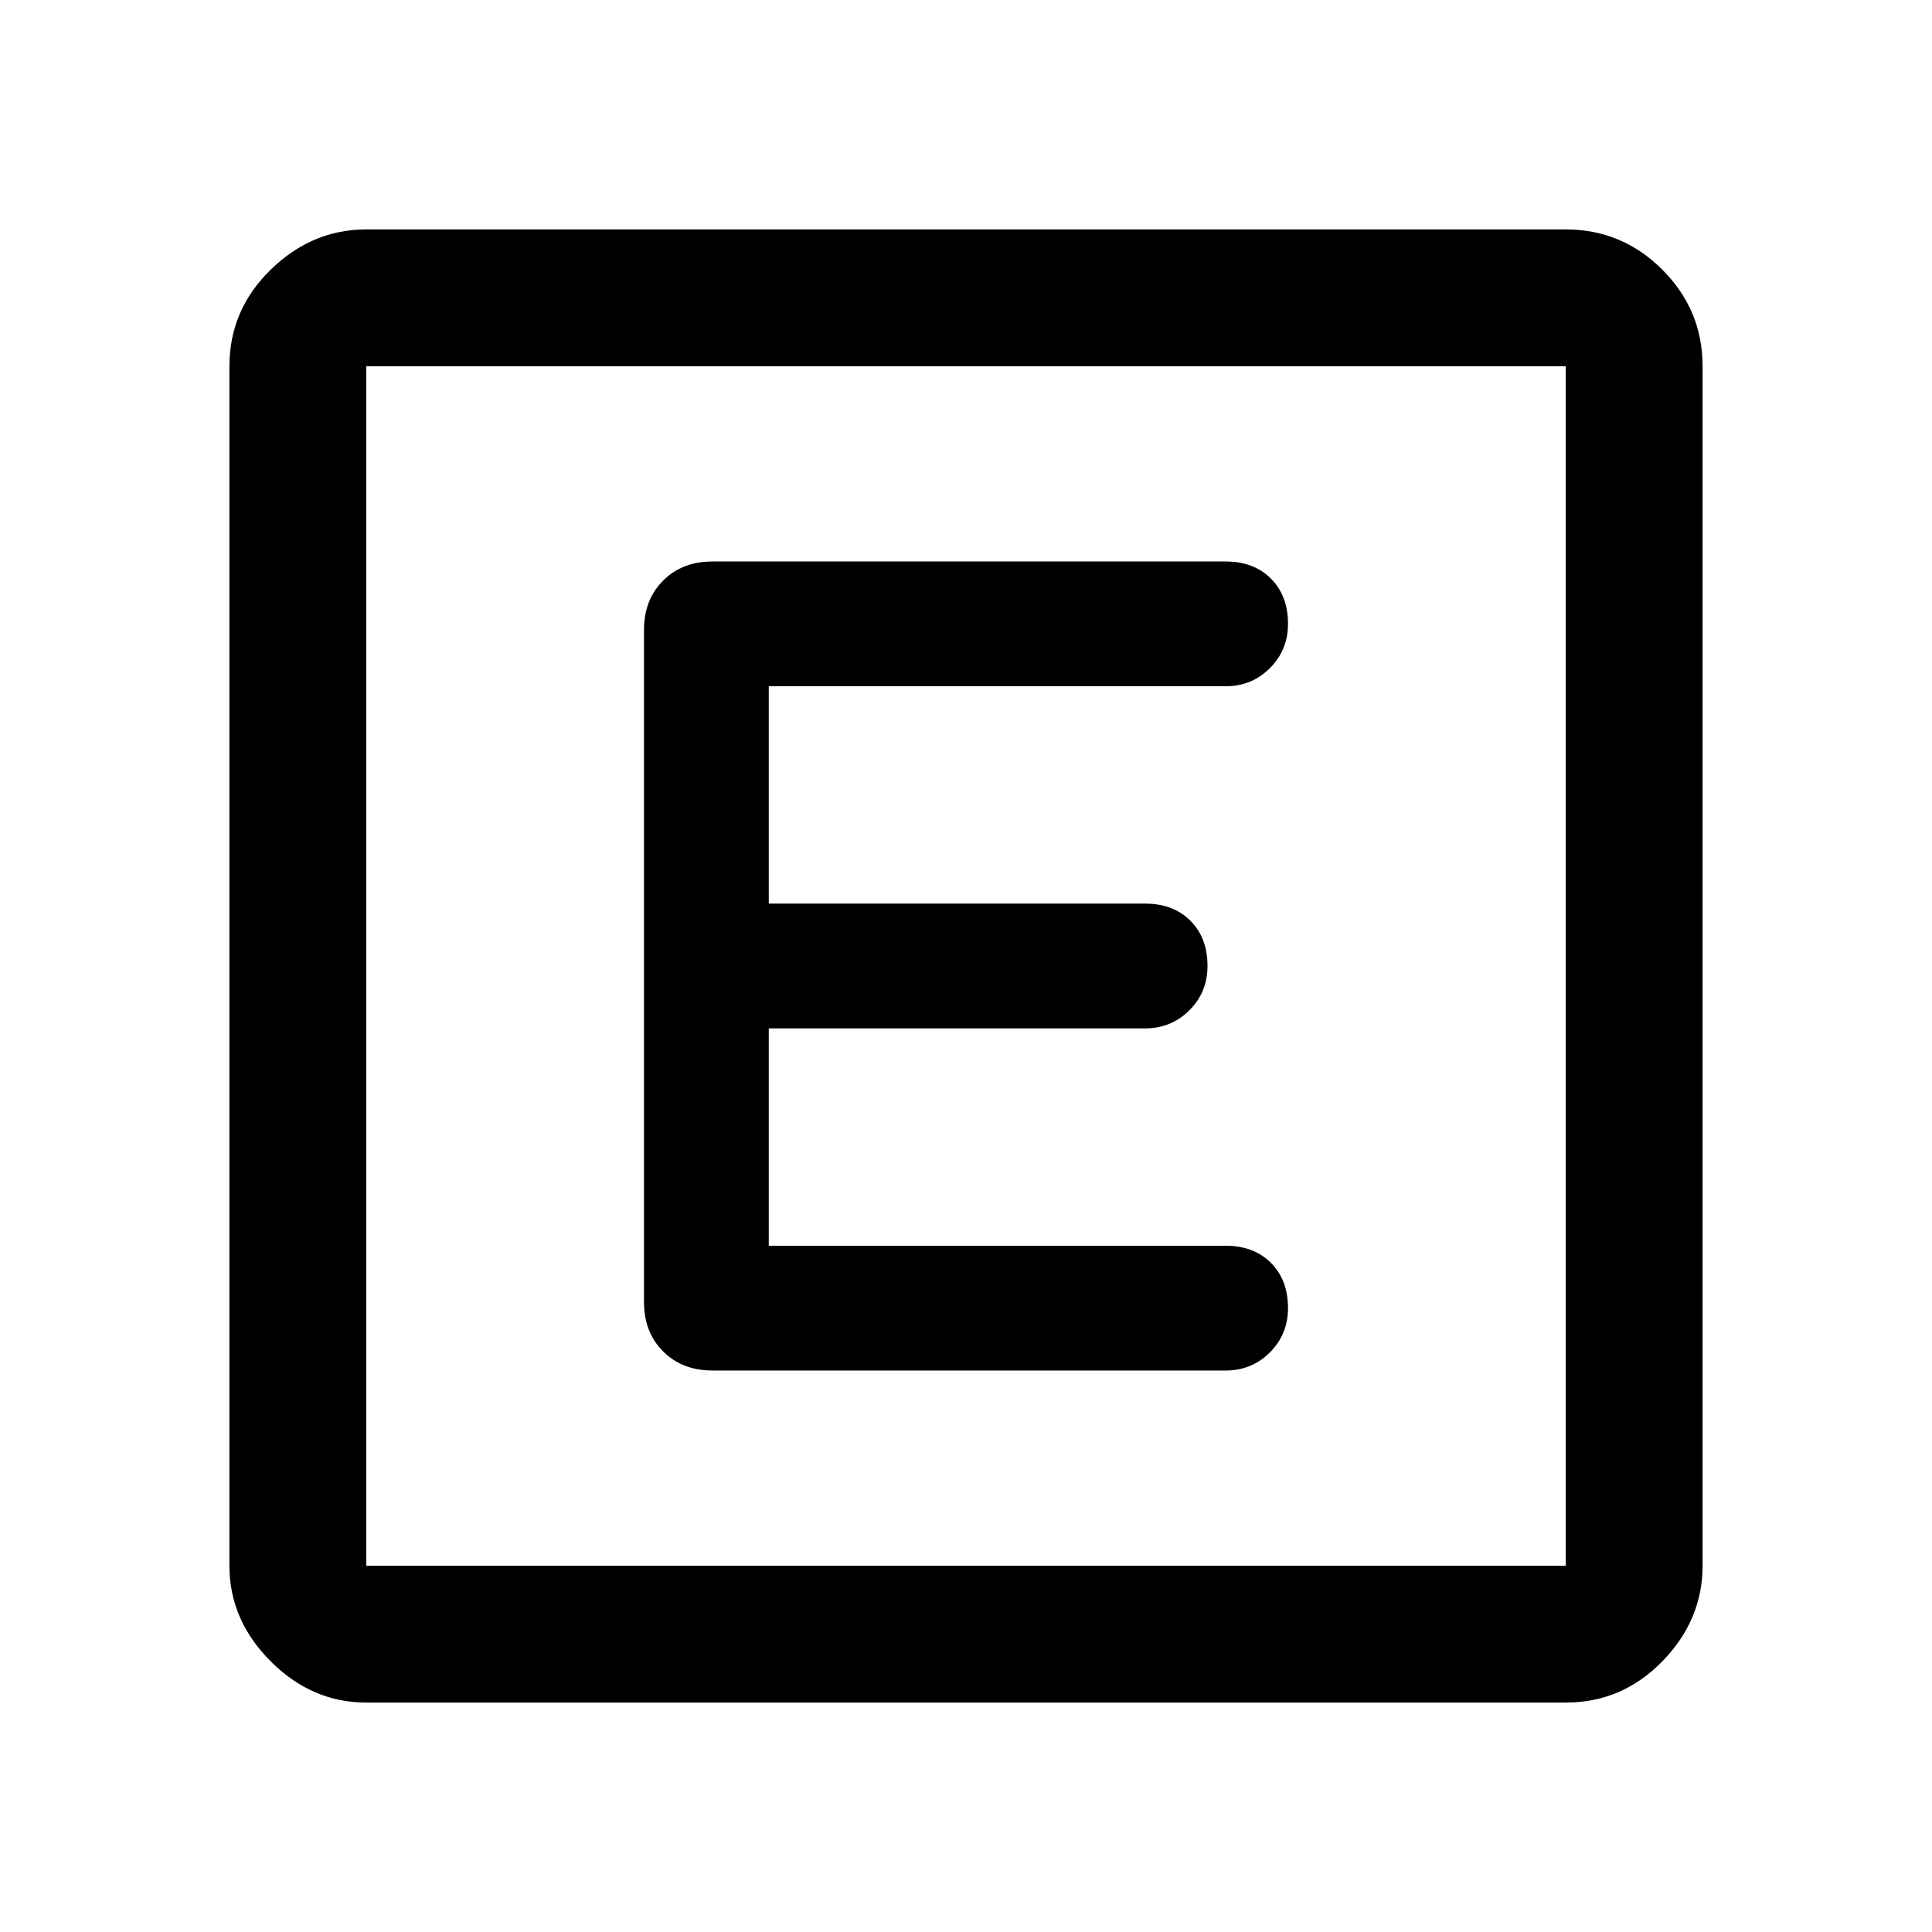 <svg xmlns="http://www.w3.org/2000/svg" width="48" height="48" viewBox="0 0 48 48"><path d="M9.1 42.3q-1.35 0-2.375-1.025T5.7 38.9V9.1q0-1.4 1.025-2.4t2.375-1h29.8q1.4 0 2.4 1t1 2.4v29.8q0 1.35-1 2.375T38.9 42.3Zm0-3.4h29.8V9.1H9.1v29.8Zm0-29.8v29.8V9.1Zm21.35 24.95q.65 0 1.1-.45.45-.45.45-1.1 0-.7-.425-1.125-.425-.425-1.125-.425H19.1v-5.4h9.35q.65 0 1.1-.45.45-.45.45-1.1 0-.7-.425-1.125-.425-.425-1.125-.425H19.1v-5.4h11.35q.65 0 1.1-.45.45-.45.45-1.1 0-.7-.425-1.125-.425-.425-1.125-.425H17.7q-.75 0-1.225.475Q16 14.9 16 15.65v16.7q0 .75.475 1.225.475.475 1.225.475Z"/></svg>